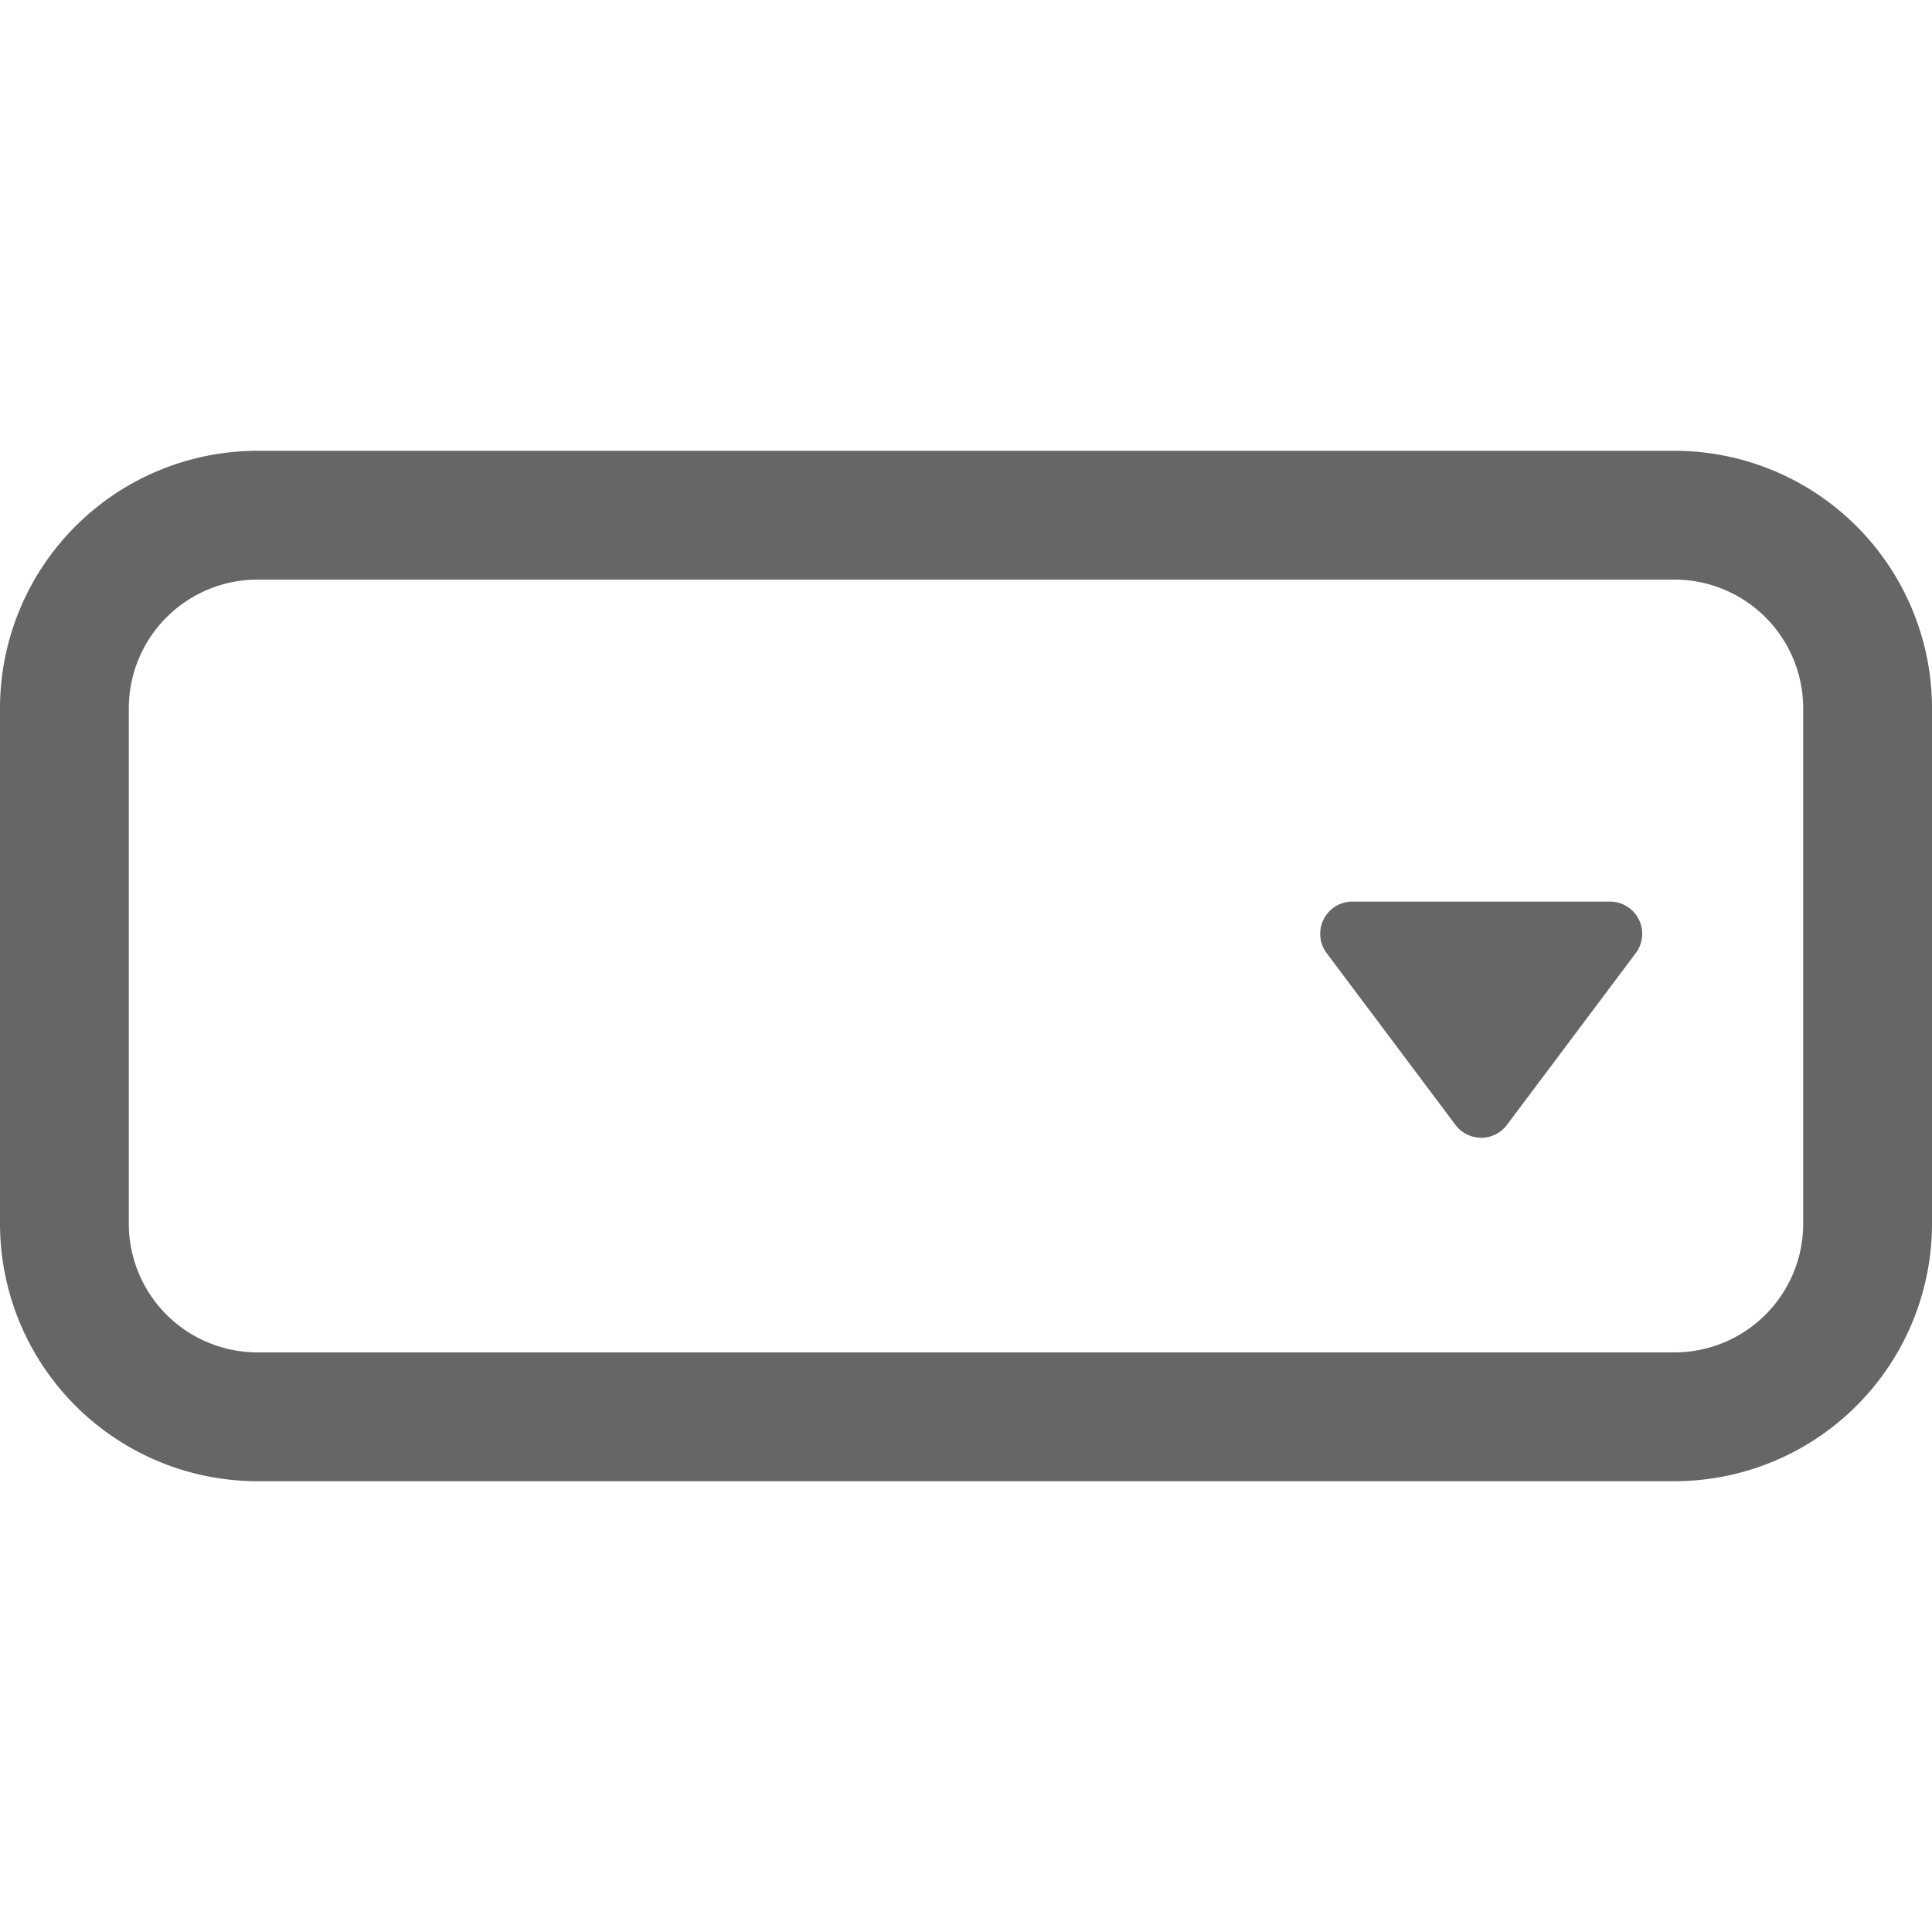 <svg xmlns="http://www.w3.org/2000/svg" viewBox="0 0 30 30"><path d="M25 14h-4a.5.5 0 00-.4.8l2 2.667a.5.5 0 00.8 0l2-2.667a.5.5 0 00-.4-.8z" fill="#666"></path><path fill-rule="evenodd" clip-rule="evenodd" d="M26 9H4a2 2 0 00-2 2v8a2 2 0 002 2h22a2 2 0 002-2v-8a2 2 0 00-2-2zM4 7a4 4 0 00-4 4v8a4 4 0 004 4h22a4 4 0 004-4v-8a4 4 0 00-4-4H4z" fill="#666"></path></svg>